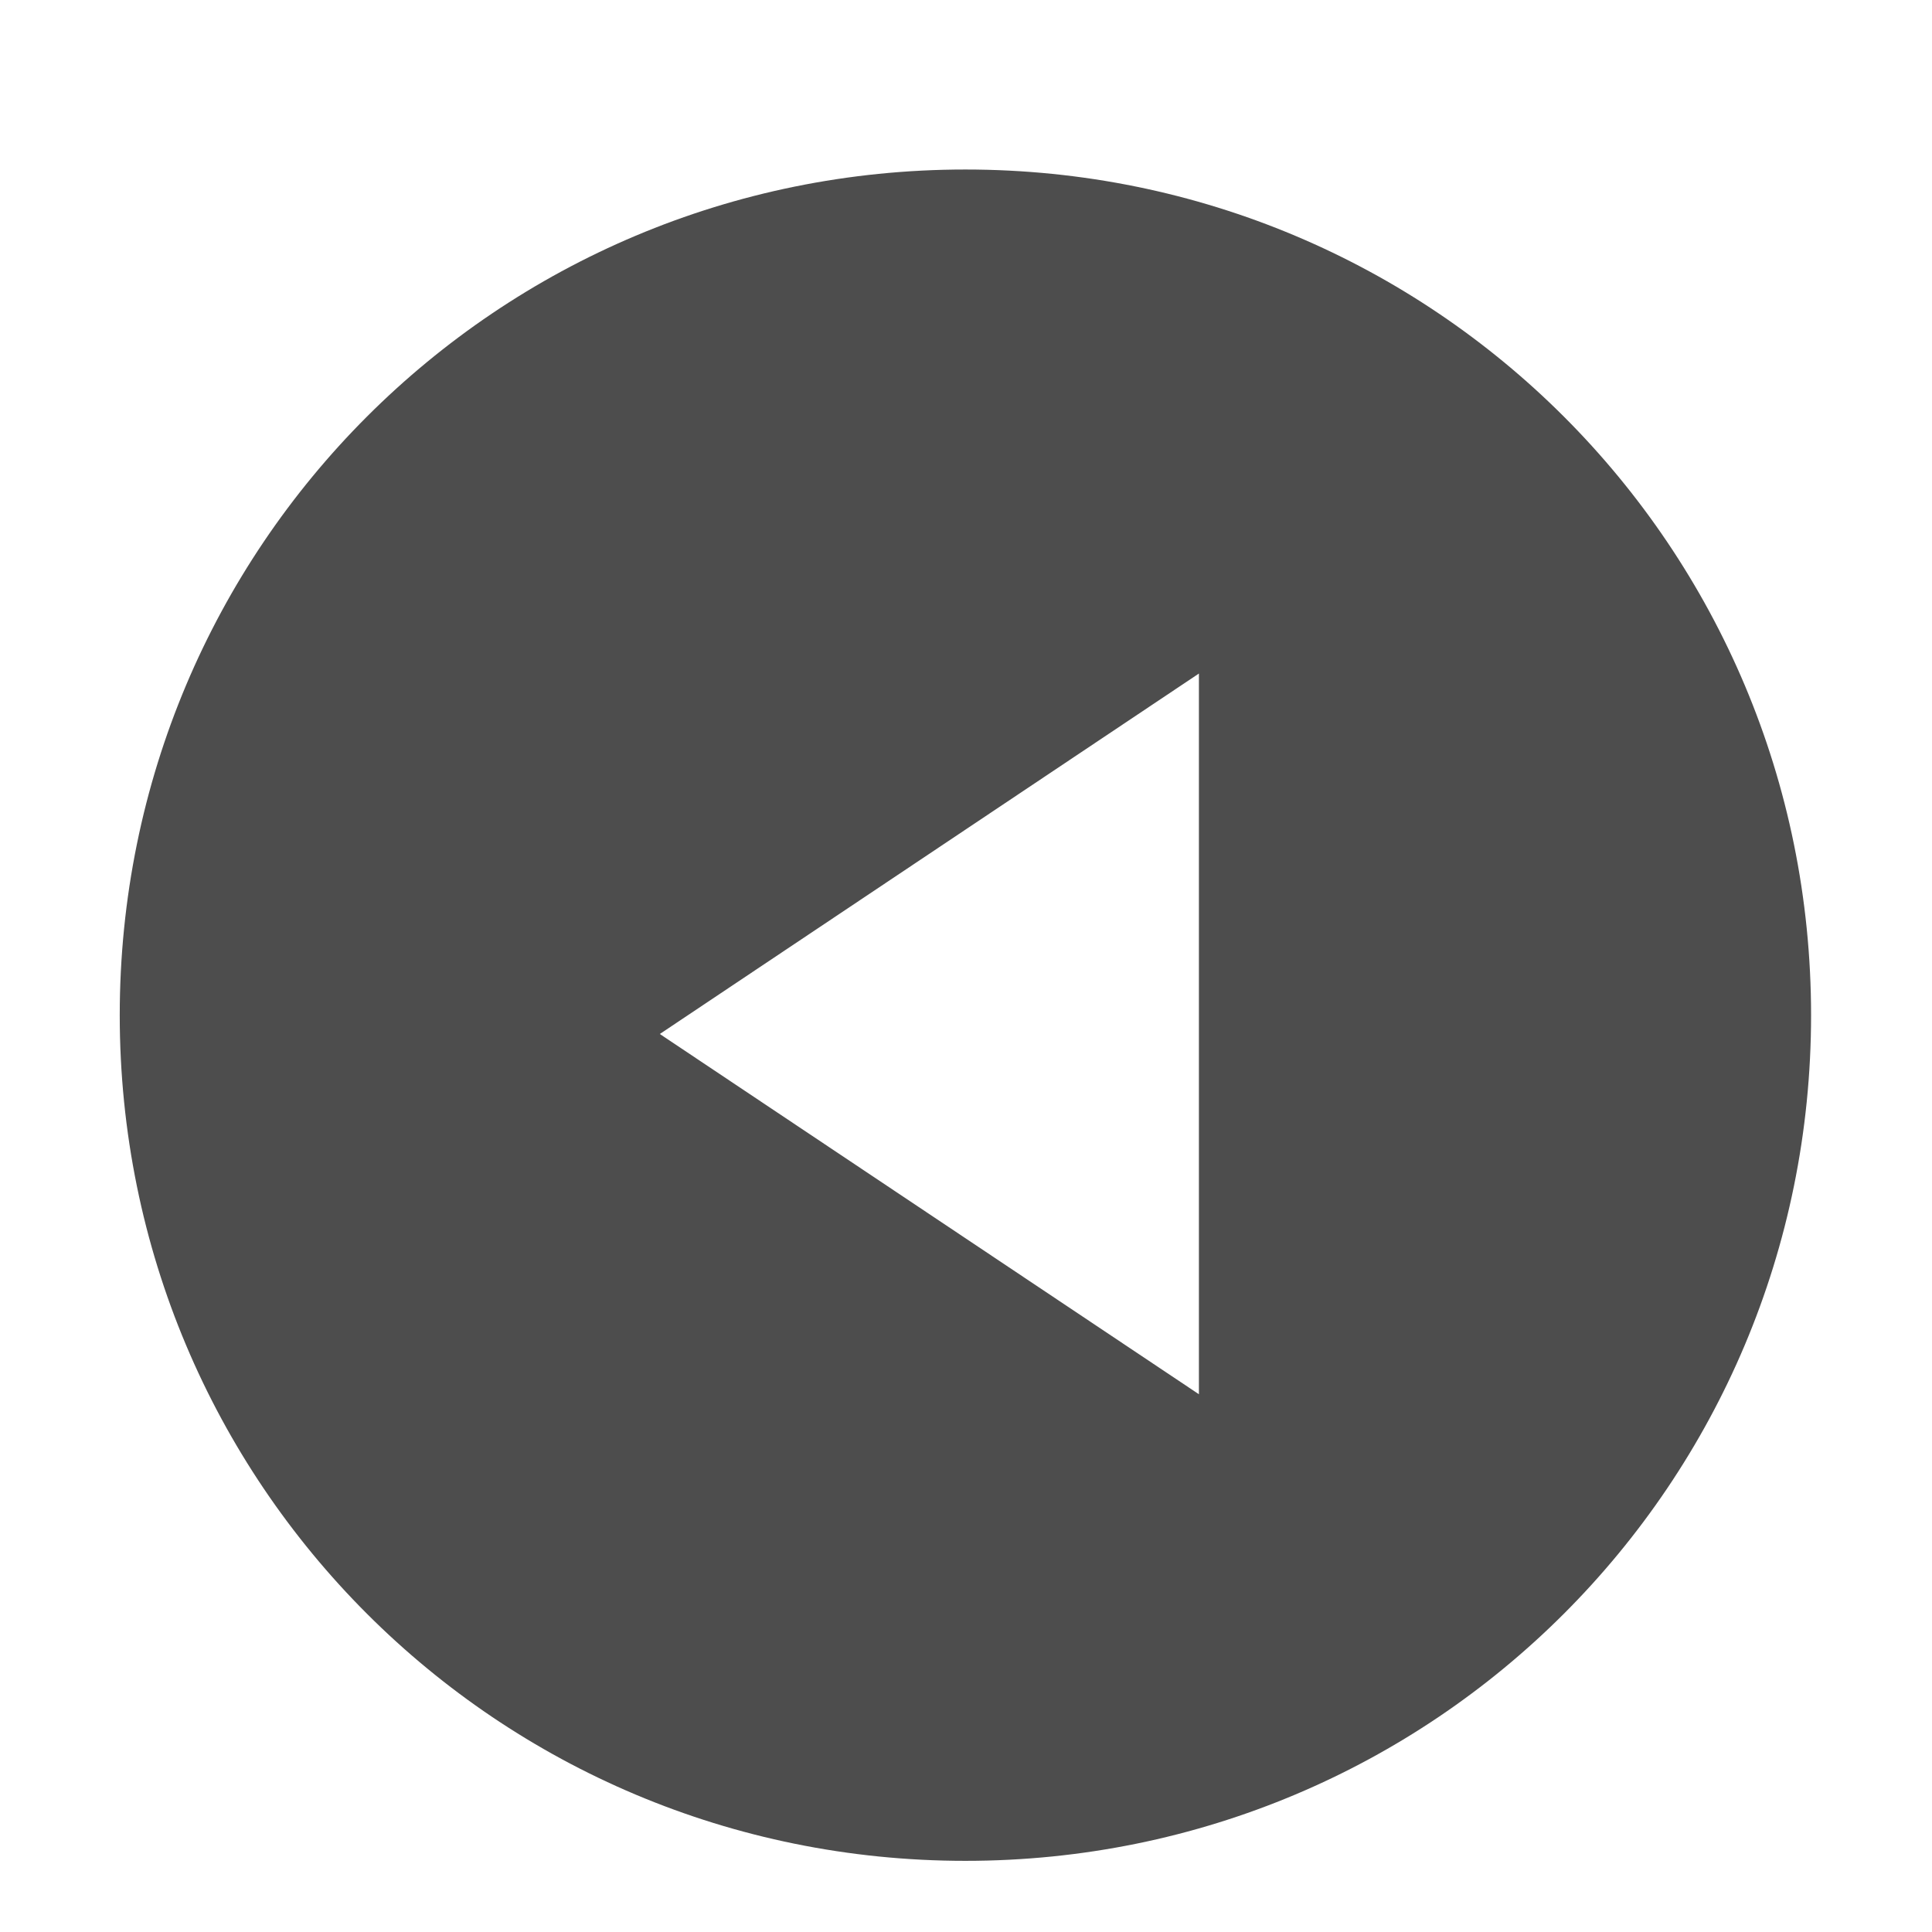 <?xml version="1.0" encoding="UTF-8" standalone="no"?>
<svg xmlns="http://www.w3.org/2000/svg" height="16" version="1.1" width="16">
 <g transform="translate(-461,-9)">
  <g transform="matrix(-0.875,0,0,0.875,763.875,-460.192)">
   <g transform="matrix(1.375,0,0,1.375,322.875,-887.511)">
    <g transform="matrix(0.652,0,0,0.652,3.037,363.393)">
     <g transform="matrix(1.116,0,0,1.116,-1.172,-120.695)" style="fill:#4d4d4d;fill-opacity:1">
      <path transform="translate(-1.3392253e-7,1030.362)" d="m 11,3 c -4.432,0 -8,3.568 -8,8 0,4.432 3.568,8 8,8 4.432,0 8,-3.568 8,-8 0,-4.432 -3.568,-8 -8,-8 z m -2.209,4.768 5.1,3.41 -5.1,3.408 0,-6.818 z" style="fill:#4d4d4d;fill-opacity:1;"/>
     </g>
    </g>
   </g>
  </g>
 </g>
</svg>
